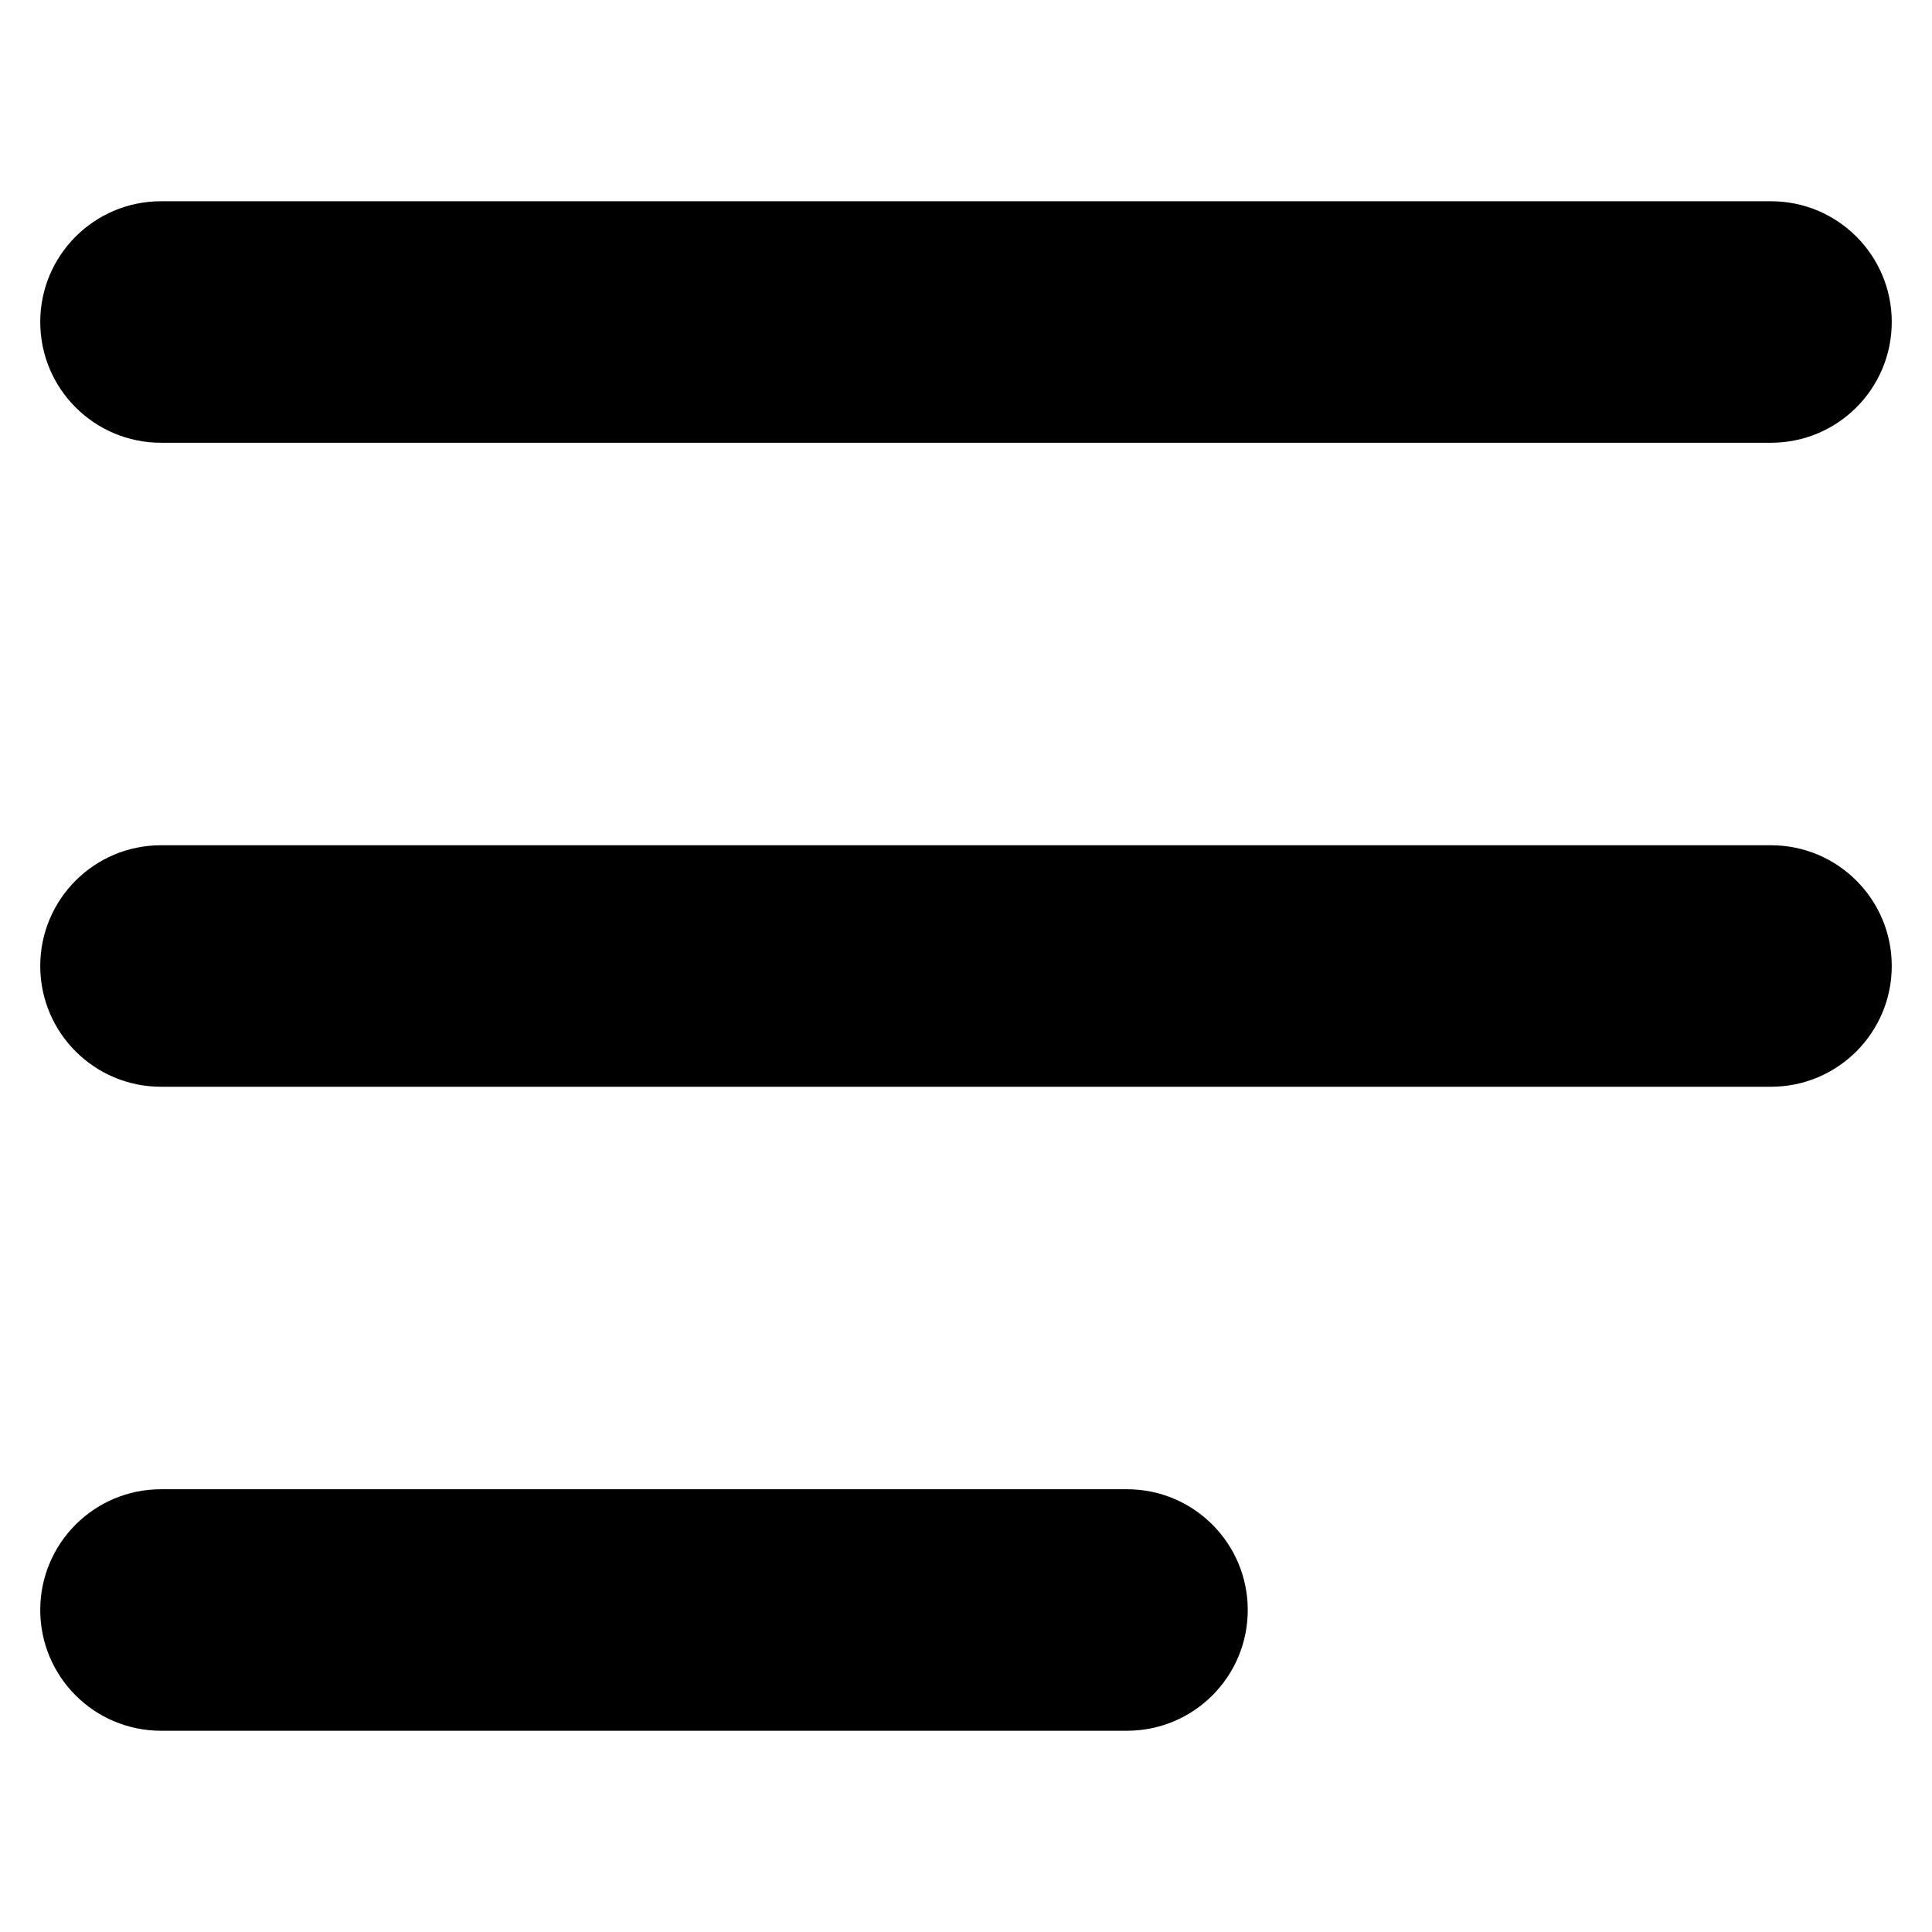 <svg width="48" height="48" viewBox="0 0 48 48" fill="none" xmlns="http://www.w3.org/2000/svg">
<path fill-rule="evenodd" clip-rule="evenodd" d="M31 40C31 41.657 29.657 43 28 43H4C2.343 43 1 41.657 1 40C1 38.343 2.343 37 4 37H28C29.657 37 31 38.343 31 40Z" fill="currentColor"/>
<path fill-rule="evenodd" clip-rule="evenodd" d="M47 24C47 25.657 45.657 27 44 27H4C2.343 27 1 25.657 1 24C1 22.343 2.343 21 4 21H44C45.657 21 47 22.343 47 24Z" fill="currentColor"/>
<path fill-rule="evenodd" clip-rule="evenodd" d="M47 8C47 9.657 45.657 11 44 11H4C2.343 11 1 9.657 1 8C1 6.343 2.343 5 4 5H44C45.657 5 47 6.343 47 8Z" fill="currentColor"/>
</svg>
